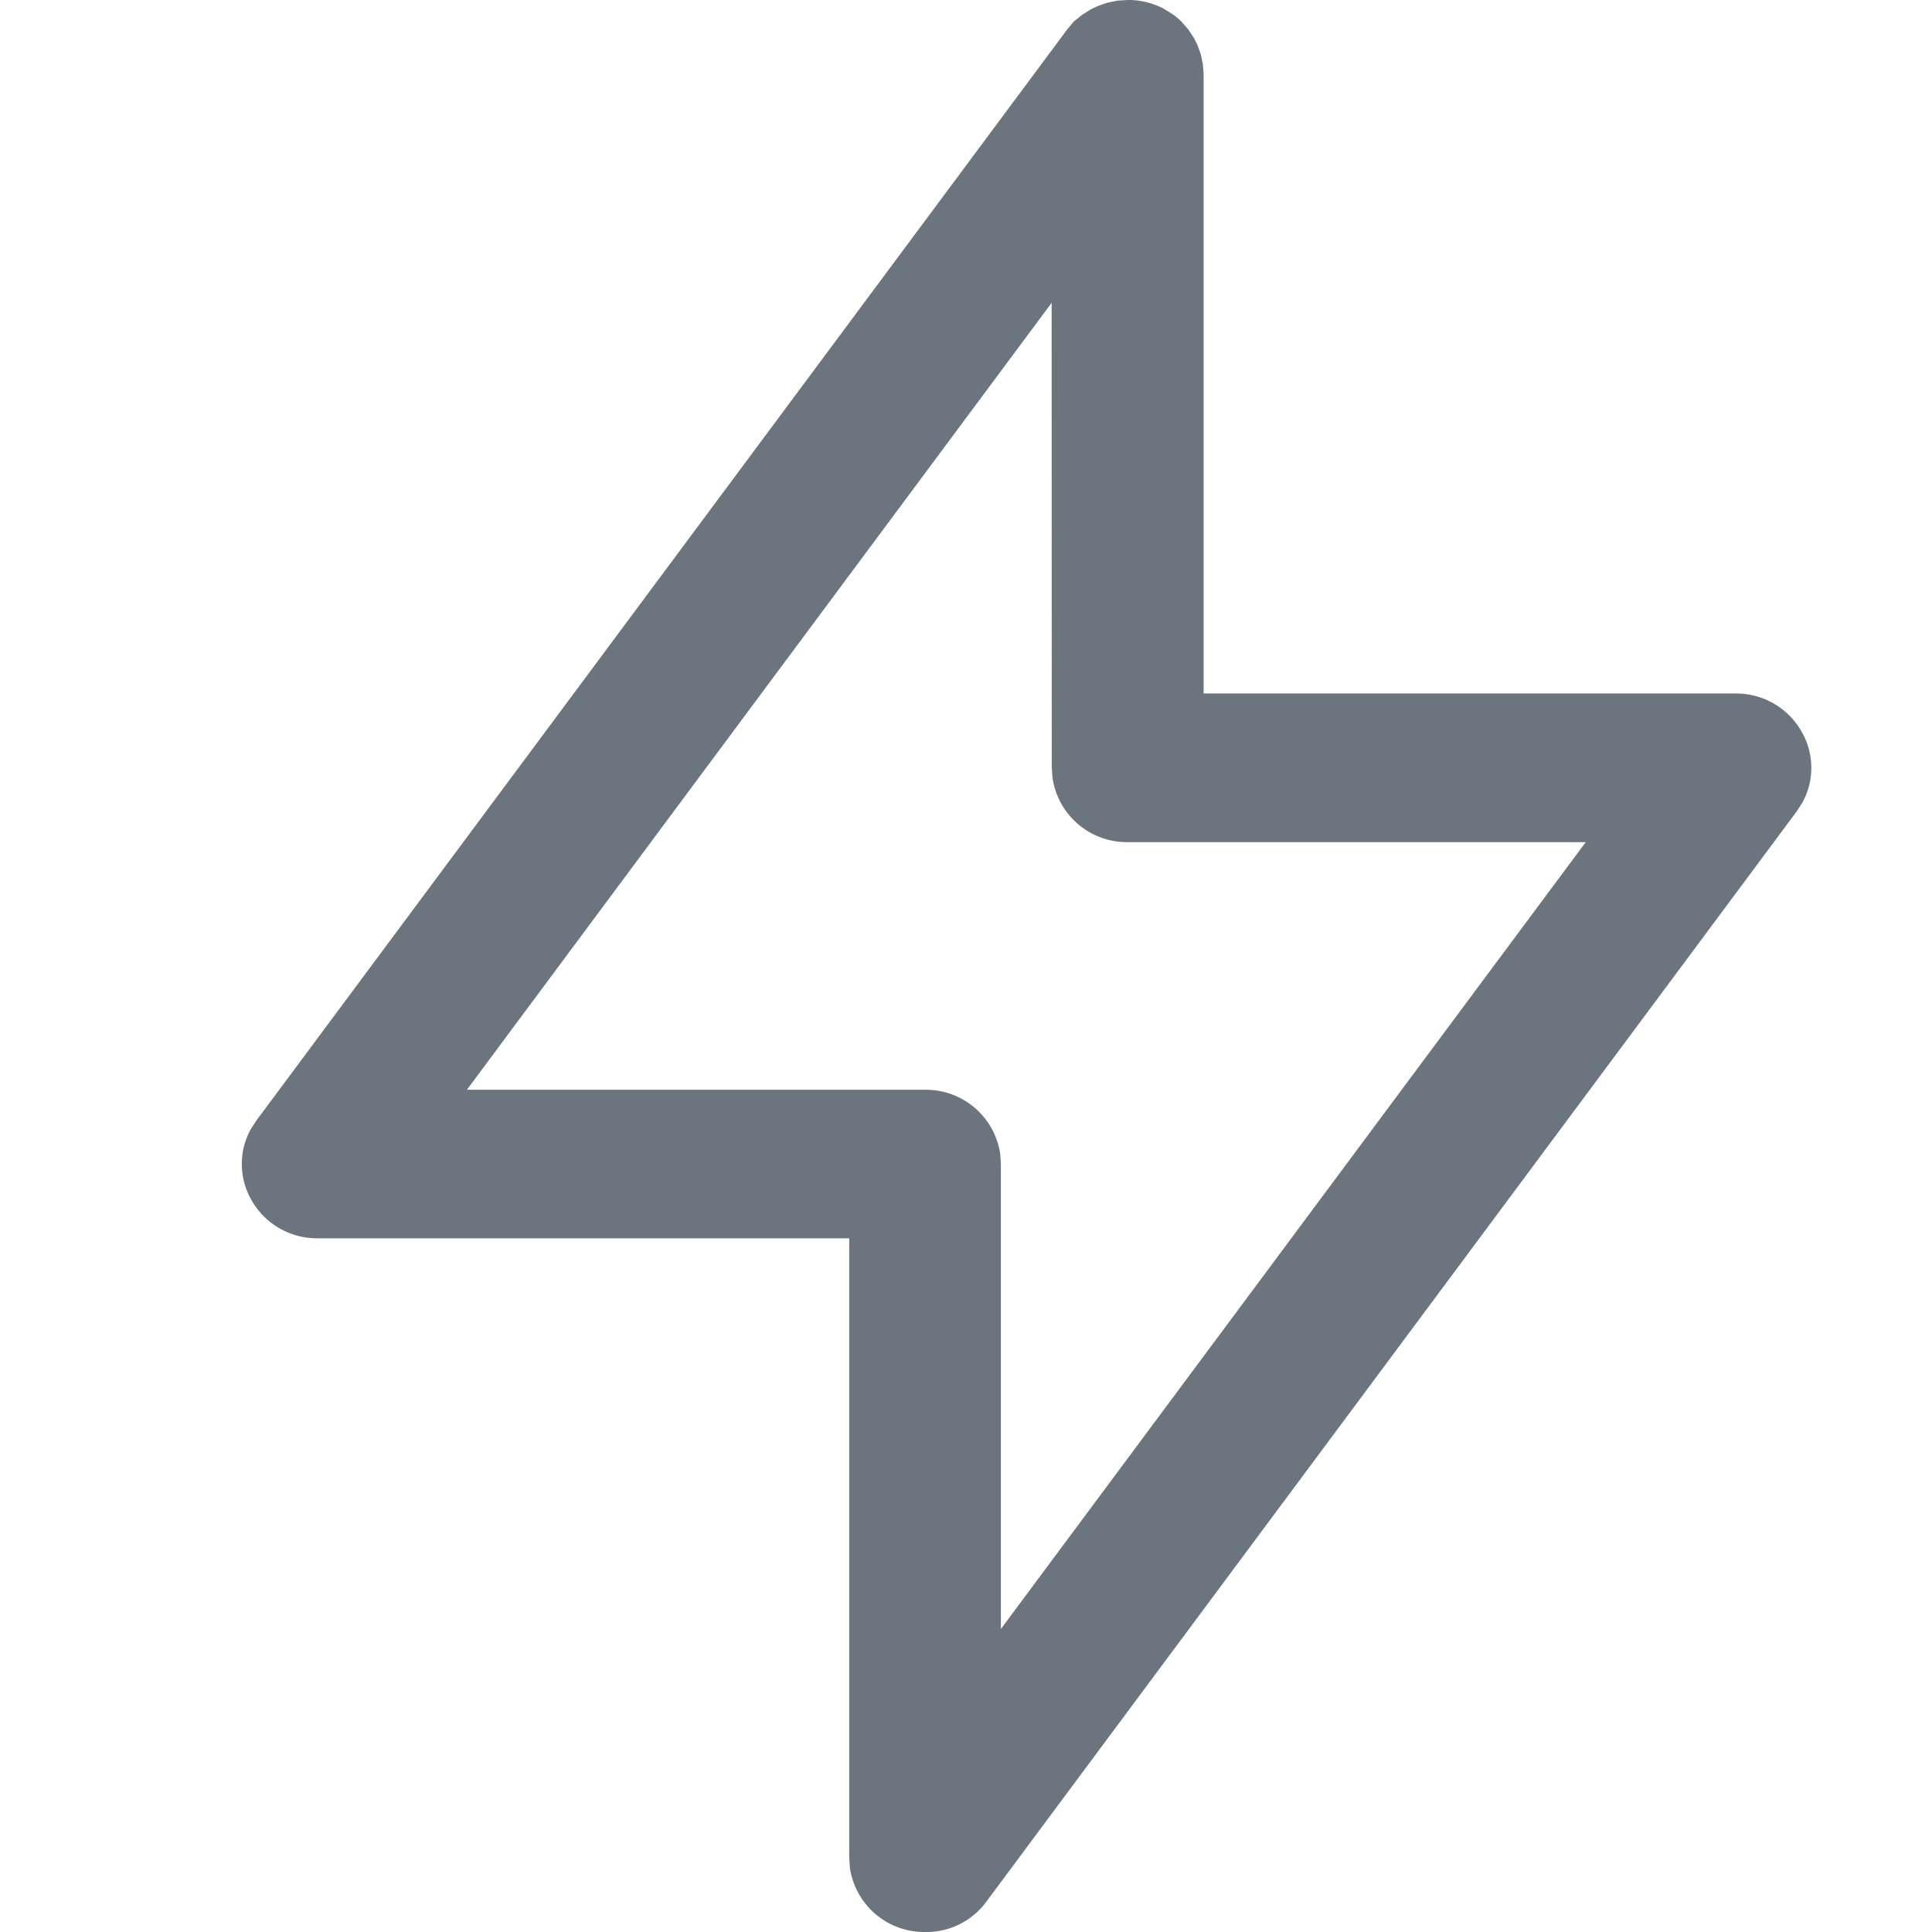 <svg id="Icons_Tabler_Paperclip_Copy_2" data-name="Icons/Tabler/Paperclip Copy 2" xmlns="http://www.w3.org/2000/svg" width="18" height="18" viewBox="0 0 18 18">
  <rect id="Icons_Tabler_Bolt_background" data-name="Icons/Tabler/Bolt background" width="18" height="18" fill="none"/>
  <path id="Color" d="M6.377,18a.7.7,0,0,1-.709-.6l-.006-.1V11.537H.709A.7.7,0,0,1,.1,11.193a.673.673,0,0,1-.014-.672l.054-.083L7.693.274,7.755.2,7.828.141,7.913.087,7.981.055l.087-.03L8.16.006,8.256,0h.037l.059.005.04.007.052.011.045.014.043.016.052.023.089.055.016.011A.765.765,0,0,1,8.756.2L8.82.273l.055.083.033.067.03.085L8.957.6l.007.094V6.461h4.952a.7.7,0,0,1,.613.345.672.672,0,0,1,.013.672l-.053.082L6.942,17.714A.691.691,0,0,1,6.377,18ZM7.548,2.821,2.1,10.153H6.369a.7.7,0,0,1,.7.6l.006.093v4.331l5.449-7.331H8.256a.7.7,0,0,1-.7-.6l-.007-.094Z" transform="translate(2.25 0)" fill="#6c757d"/>
</svg>
